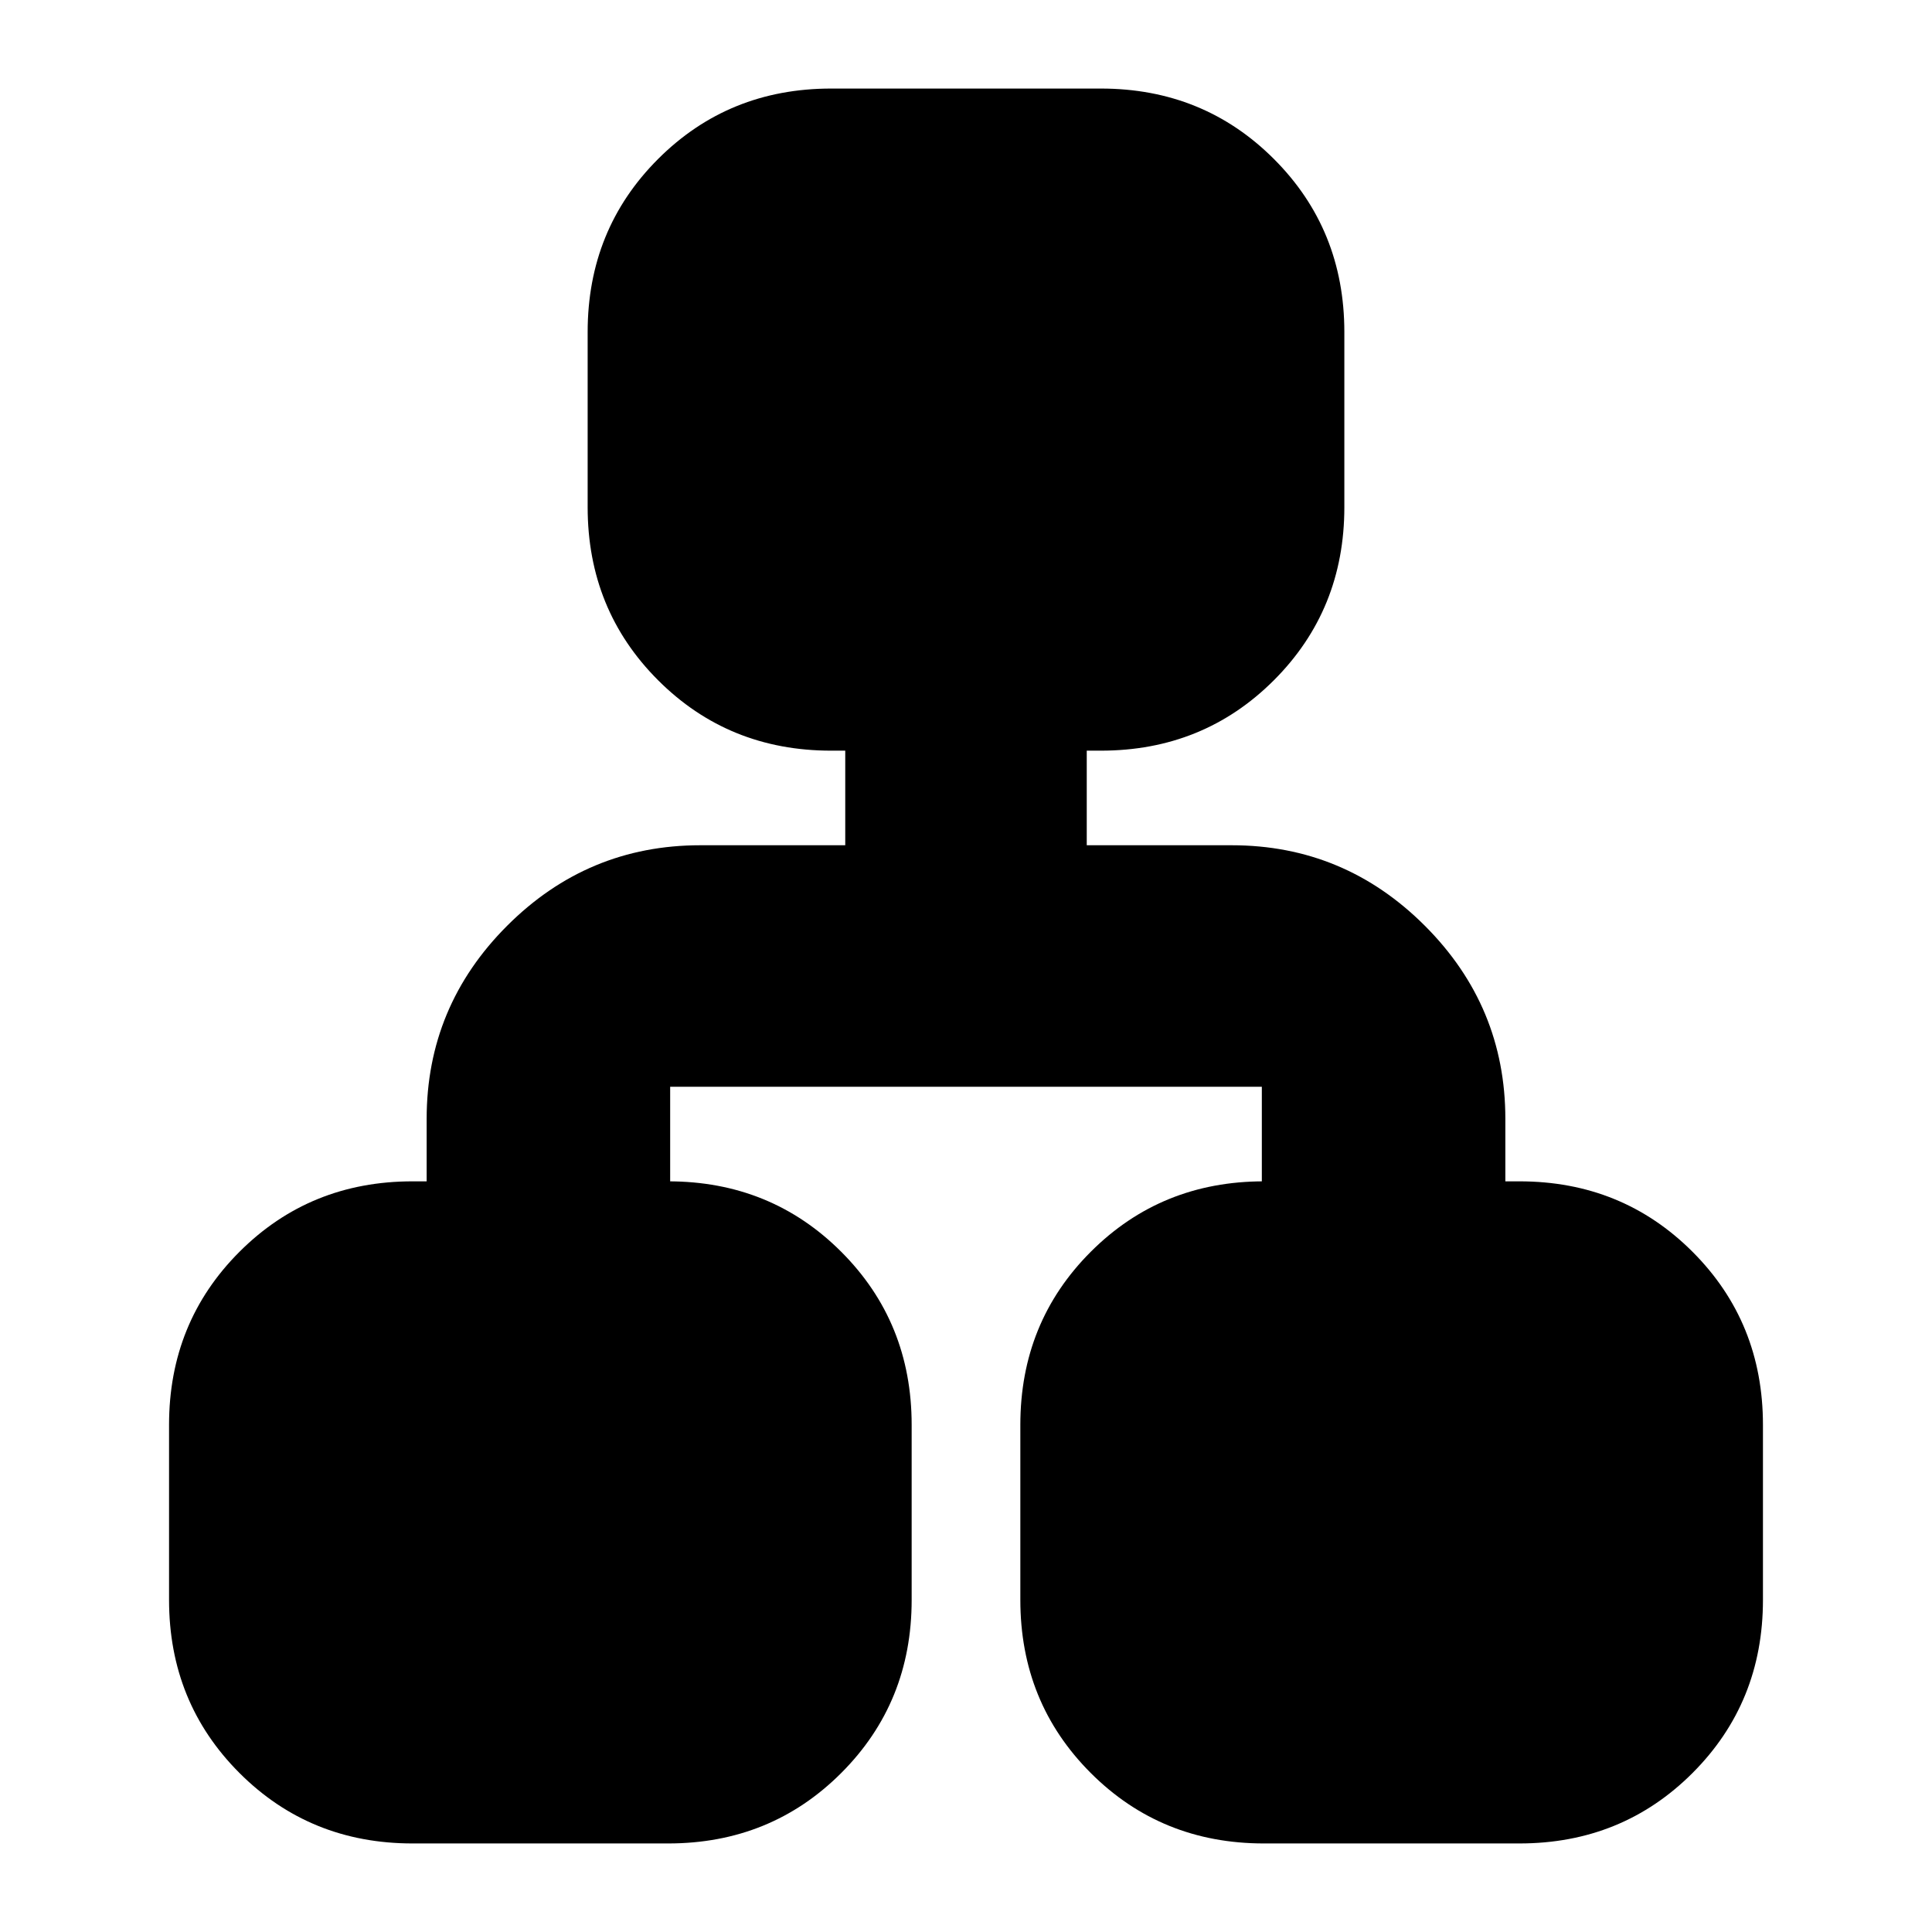 <svg xmlns="http://www.w3.org/2000/svg" height="24" width="24"><path d="M5.125 22.9q-1.275 0-2.15-.875t-.875-2.15V17.7q0-1.275.875-2.15t2.15-.875H5.3V13.9q0-1.4 1-2.4t2.4-1h1.8V9.325h-.175q-1.275 0-2.15-.875T7.3 6.3V4.125q0-1.275.875-2.15t2.15-.875h3.35q1.275 0 2.15.875t.875 2.15V6.3q0 1.275-.875 2.15t-2.15.875H13.5V10.5h1.8q1.4 0 2.4 1t1 2.4v.775h.175q1.275 0 2.15.875t.875 2.15v2.175q0 1.275-.875 2.15t-2.15.875H15.7q-1.275 0-2.15-.875t-.875-2.15V17.7q0-1.275.875-2.15t2.15-.875h-.025V13.5h-7.35v1.175H8.3q1.275 0 2.15.875t.875 2.15v2.175q0 1.275-.875 2.15T8.3 22.9Z"/></svg>